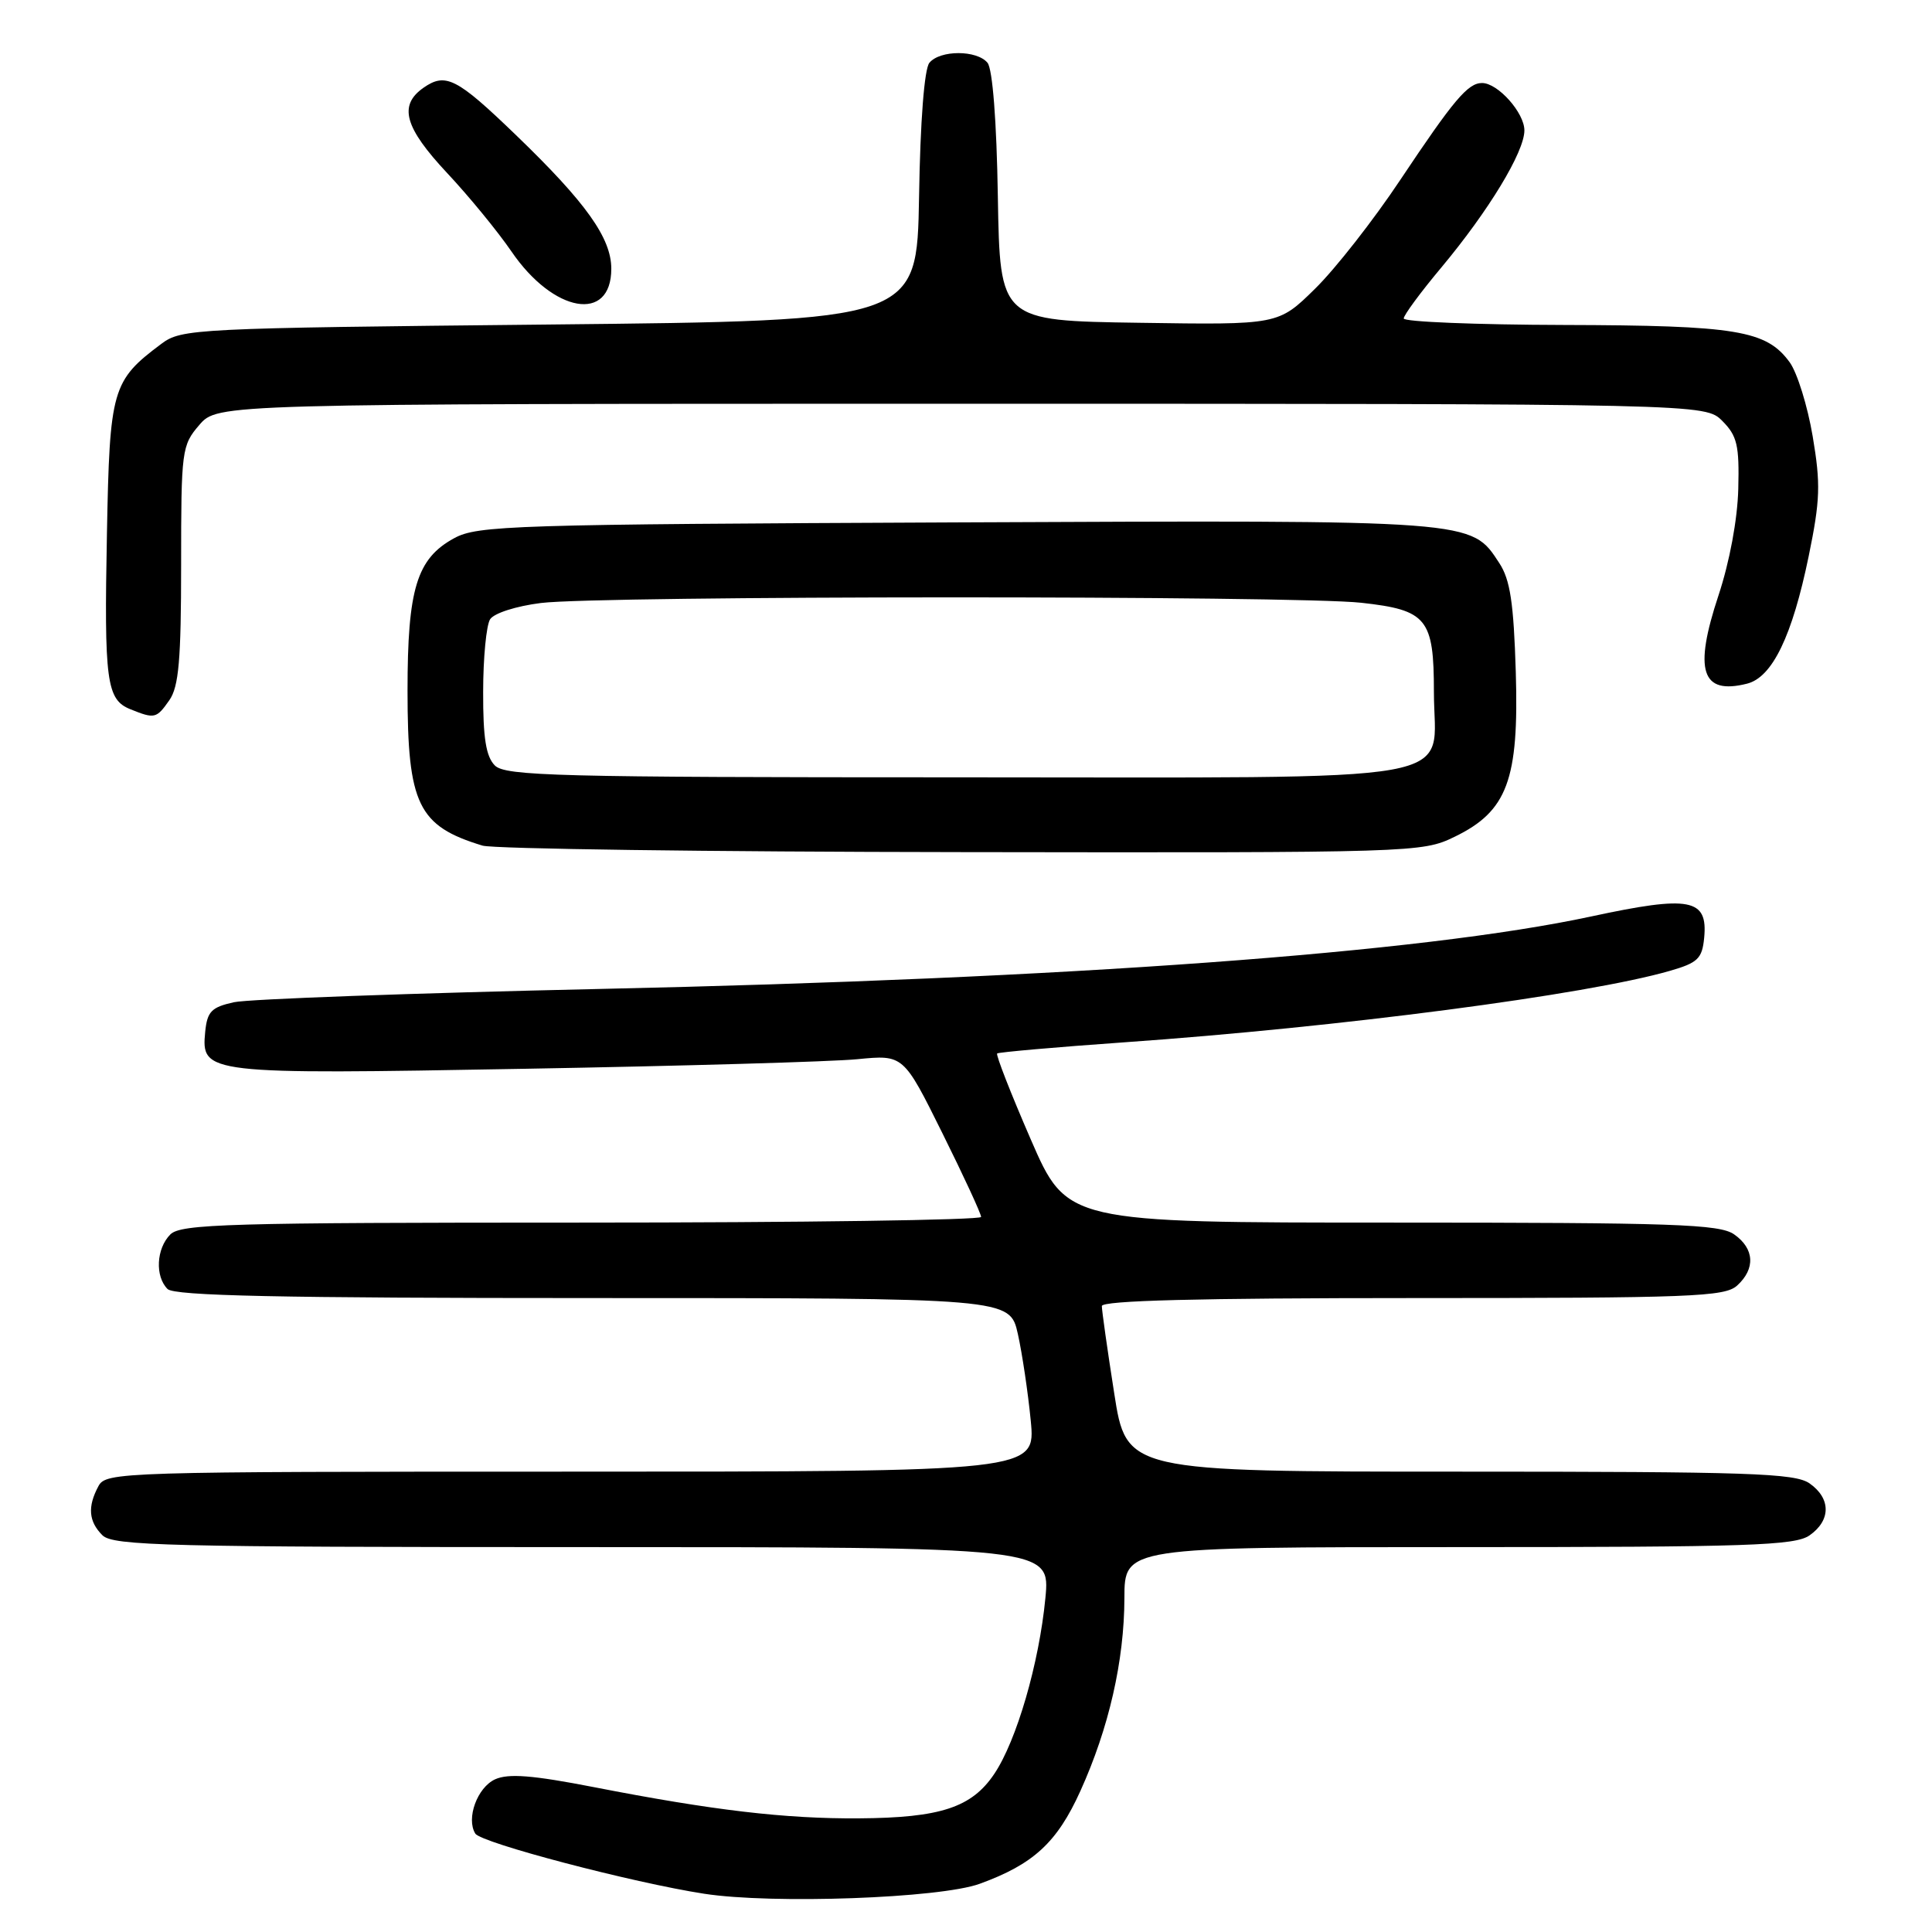 <?xml version="1.0" encoding="UTF-8" standalone="no"?>
<!DOCTYPE svg PUBLIC "-//W3C//DTD SVG 1.1//EN" "http://www.w3.org/Graphics/SVG/1.1/DTD/svg11.dtd" >
<svg xmlns="http://www.w3.org/2000/svg" xmlns:xlink="http://www.w3.org/1999/xlink" version="1.1" viewBox="0 0 256 256">
 <g >
 <path fill="currentColor"
d=" M 129.82 249.61 C 136.94 247.02 140.06 244.15 143.15 237.33 C 146.93 228.99 148.97 220.07 148.99 211.75 C 149.00 205.00 149.00 205.00 193.28 205.00 C 231.73 205.00 237.85 204.80 239.78 203.44 C 242.62 201.45 242.62 198.55 239.78 196.56 C 237.85 195.20 231.75 195.00 193.40 195.00 C 149.25 195.00 149.25 195.00 147.63 184.56 C 146.73 178.82 146.00 173.65 146.00 173.06 C 146.00 172.33 158.75 172.00 187.17 172.00 C 224.08 172.00 228.53 171.83 230.17 170.35 C 232.63 168.12 232.48 165.45 229.78 163.56 C 227.85 162.21 221.85 162.00 184.46 162.00 C 141.37 162.00 141.37 162.00 136.57 150.95 C 133.93 144.87 131.93 139.76 132.13 139.59 C 132.34 139.42 139.93 138.75 149.00 138.11 C 177.48 136.11 210.26 131.82 221.24 128.65 C 224.97 127.58 225.54 127.03 225.81 124.28 C 226.32 119.06 223.96 118.61 210.82 121.44 C 188.34 126.27 141.60 129.68 79.50 131.04 C 54.75 131.59 32.92 132.38 31.00 132.80 C 28.01 133.46 27.46 134.03 27.19 136.72 C 26.64 142.31 27.25 142.38 69.47 141.62 C 90.39 141.25 110.25 140.68 113.60 140.35 C 119.71 139.75 119.71 139.75 124.86 150.13 C 127.69 155.83 130.01 160.84 130.00 161.25 C 130.00 161.66 106.18 162.00 77.07 162.00 C 30.29 162.00 23.96 162.18 22.57 163.57 C 20.71 165.44 20.52 169.12 22.20 170.80 C 23.10 171.70 37.00 172.00 78.60 172.00 C 133.80 172.00 133.80 172.00 134.87 176.75 C 135.45 179.36 136.22 184.54 136.58 188.25 C 137.23 195.00 137.23 195.00 75.65 195.00 C 15.79 195.00 14.04 195.05 13.04 196.93 C 11.58 199.65 11.74 201.60 13.57 203.43 C 14.97 204.82 22.11 205.00 77.15 205.00 C 139.16 205.00 139.16 205.00 138.52 211.75 C 137.69 220.38 134.71 230.65 131.74 235.06 C 128.75 239.51 124.60 240.87 113.82 240.94 C 104.04 241.01 94.45 239.88 78.72 236.81 C 70.55 235.22 67.37 234.97 65.60 235.77 C 63.24 236.85 61.74 240.96 62.98 242.96 C 63.73 244.19 83.84 249.47 93.30 250.93 C 102.36 252.33 124.56 251.53 129.82 249.61 Z  M 192.72 110.89 C 199.73 107.50 201.28 103.34 200.85 89.05 C 200.57 79.88 200.11 76.82 198.67 74.62 C 194.89 68.85 195.75 68.92 126.71 69.22 C 67.83 69.48 63.27 69.62 60.17 71.32 C 55.22 74.02 54.00 78.02 54.00 91.52 C 54.00 106.59 55.39 109.46 63.94 112.05 C 65.35 112.48 93.92 112.87 127.43 112.91 C 187.43 113.00 188.44 112.97 192.72 110.89 Z  M 22.44 92.78 C 23.69 90.99 24.00 87.44 24.00 74.83 C 24.00 59.66 24.08 59.01 26.41 56.31 C 28.83 53.50 28.83 53.50 127.39 53.50 C 225.94 53.50 225.94 53.50 228.22 55.78 C 230.18 57.75 230.48 59.00 230.33 64.78 C 230.23 68.82 229.18 74.45 227.71 78.89 C 224.40 88.86 225.45 92.11 231.49 90.59 C 234.84 89.75 237.48 84.29 239.66 73.70 C 241.19 66.25 241.26 64.15 240.19 57.81 C 239.51 53.79 238.14 49.38 237.14 48.00 C 234.05 43.77 230.13 43.12 207.25 43.06 C 195.56 43.03 186.00 42.64 186.00 42.20 C 186.00 41.76 188.24 38.72 190.98 35.45 C 197.25 27.94 201.98 20.15 201.99 17.29 C 202.00 14.95 198.48 11.00 196.38 11.00 C 194.50 11.00 192.63 13.22 185.57 23.80 C 182.02 29.14 176.92 35.65 174.24 38.27 C 169.38 43.05 169.38 43.05 150.94 42.77 C 132.50 42.50 132.50 42.50 132.22 26.07 C 132.06 16.03 131.52 9.13 130.85 8.32 C 129.44 6.61 124.56 6.61 123.15 8.32 C 122.48 9.13 121.94 16.03 121.78 26.07 C 121.50 42.50 121.50 42.50 72.82 43.00 C 25.62 43.48 24.06 43.56 21.38 45.56 C 14.84 50.45 14.53 51.53 14.17 70.67 C 13.79 90.30 14.11 92.71 17.28 93.98 C 20.50 95.28 20.73 95.22 22.44 92.78 Z  M 81.00 35.61 C 81.00 31.54 77.64 26.83 68.36 17.89 C 60.52 10.33 59.05 9.58 56.11 11.63 C 52.78 13.97 53.59 16.88 59.25 22.93 C 62.14 26.01 65.97 30.69 67.77 33.32 C 73.34 41.48 81.00 42.81 81.00 35.61 Z  M 65.57 101.43 C 64.40 100.25 64.00 97.80 64.02 91.68 C 64.02 87.18 64.44 82.85 64.94 82.06 C 65.46 81.25 68.39 80.31 71.68 79.90 C 79.47 78.92 171.66 78.90 180.38 79.87 C 189.09 80.83 190.00 81.96 190.00 91.69 C 190.00 104.08 196.04 103.00 126.57 103.00 C 73.88 103.00 66.96 102.82 65.57 101.43 Z "/>
</g>
</svg>